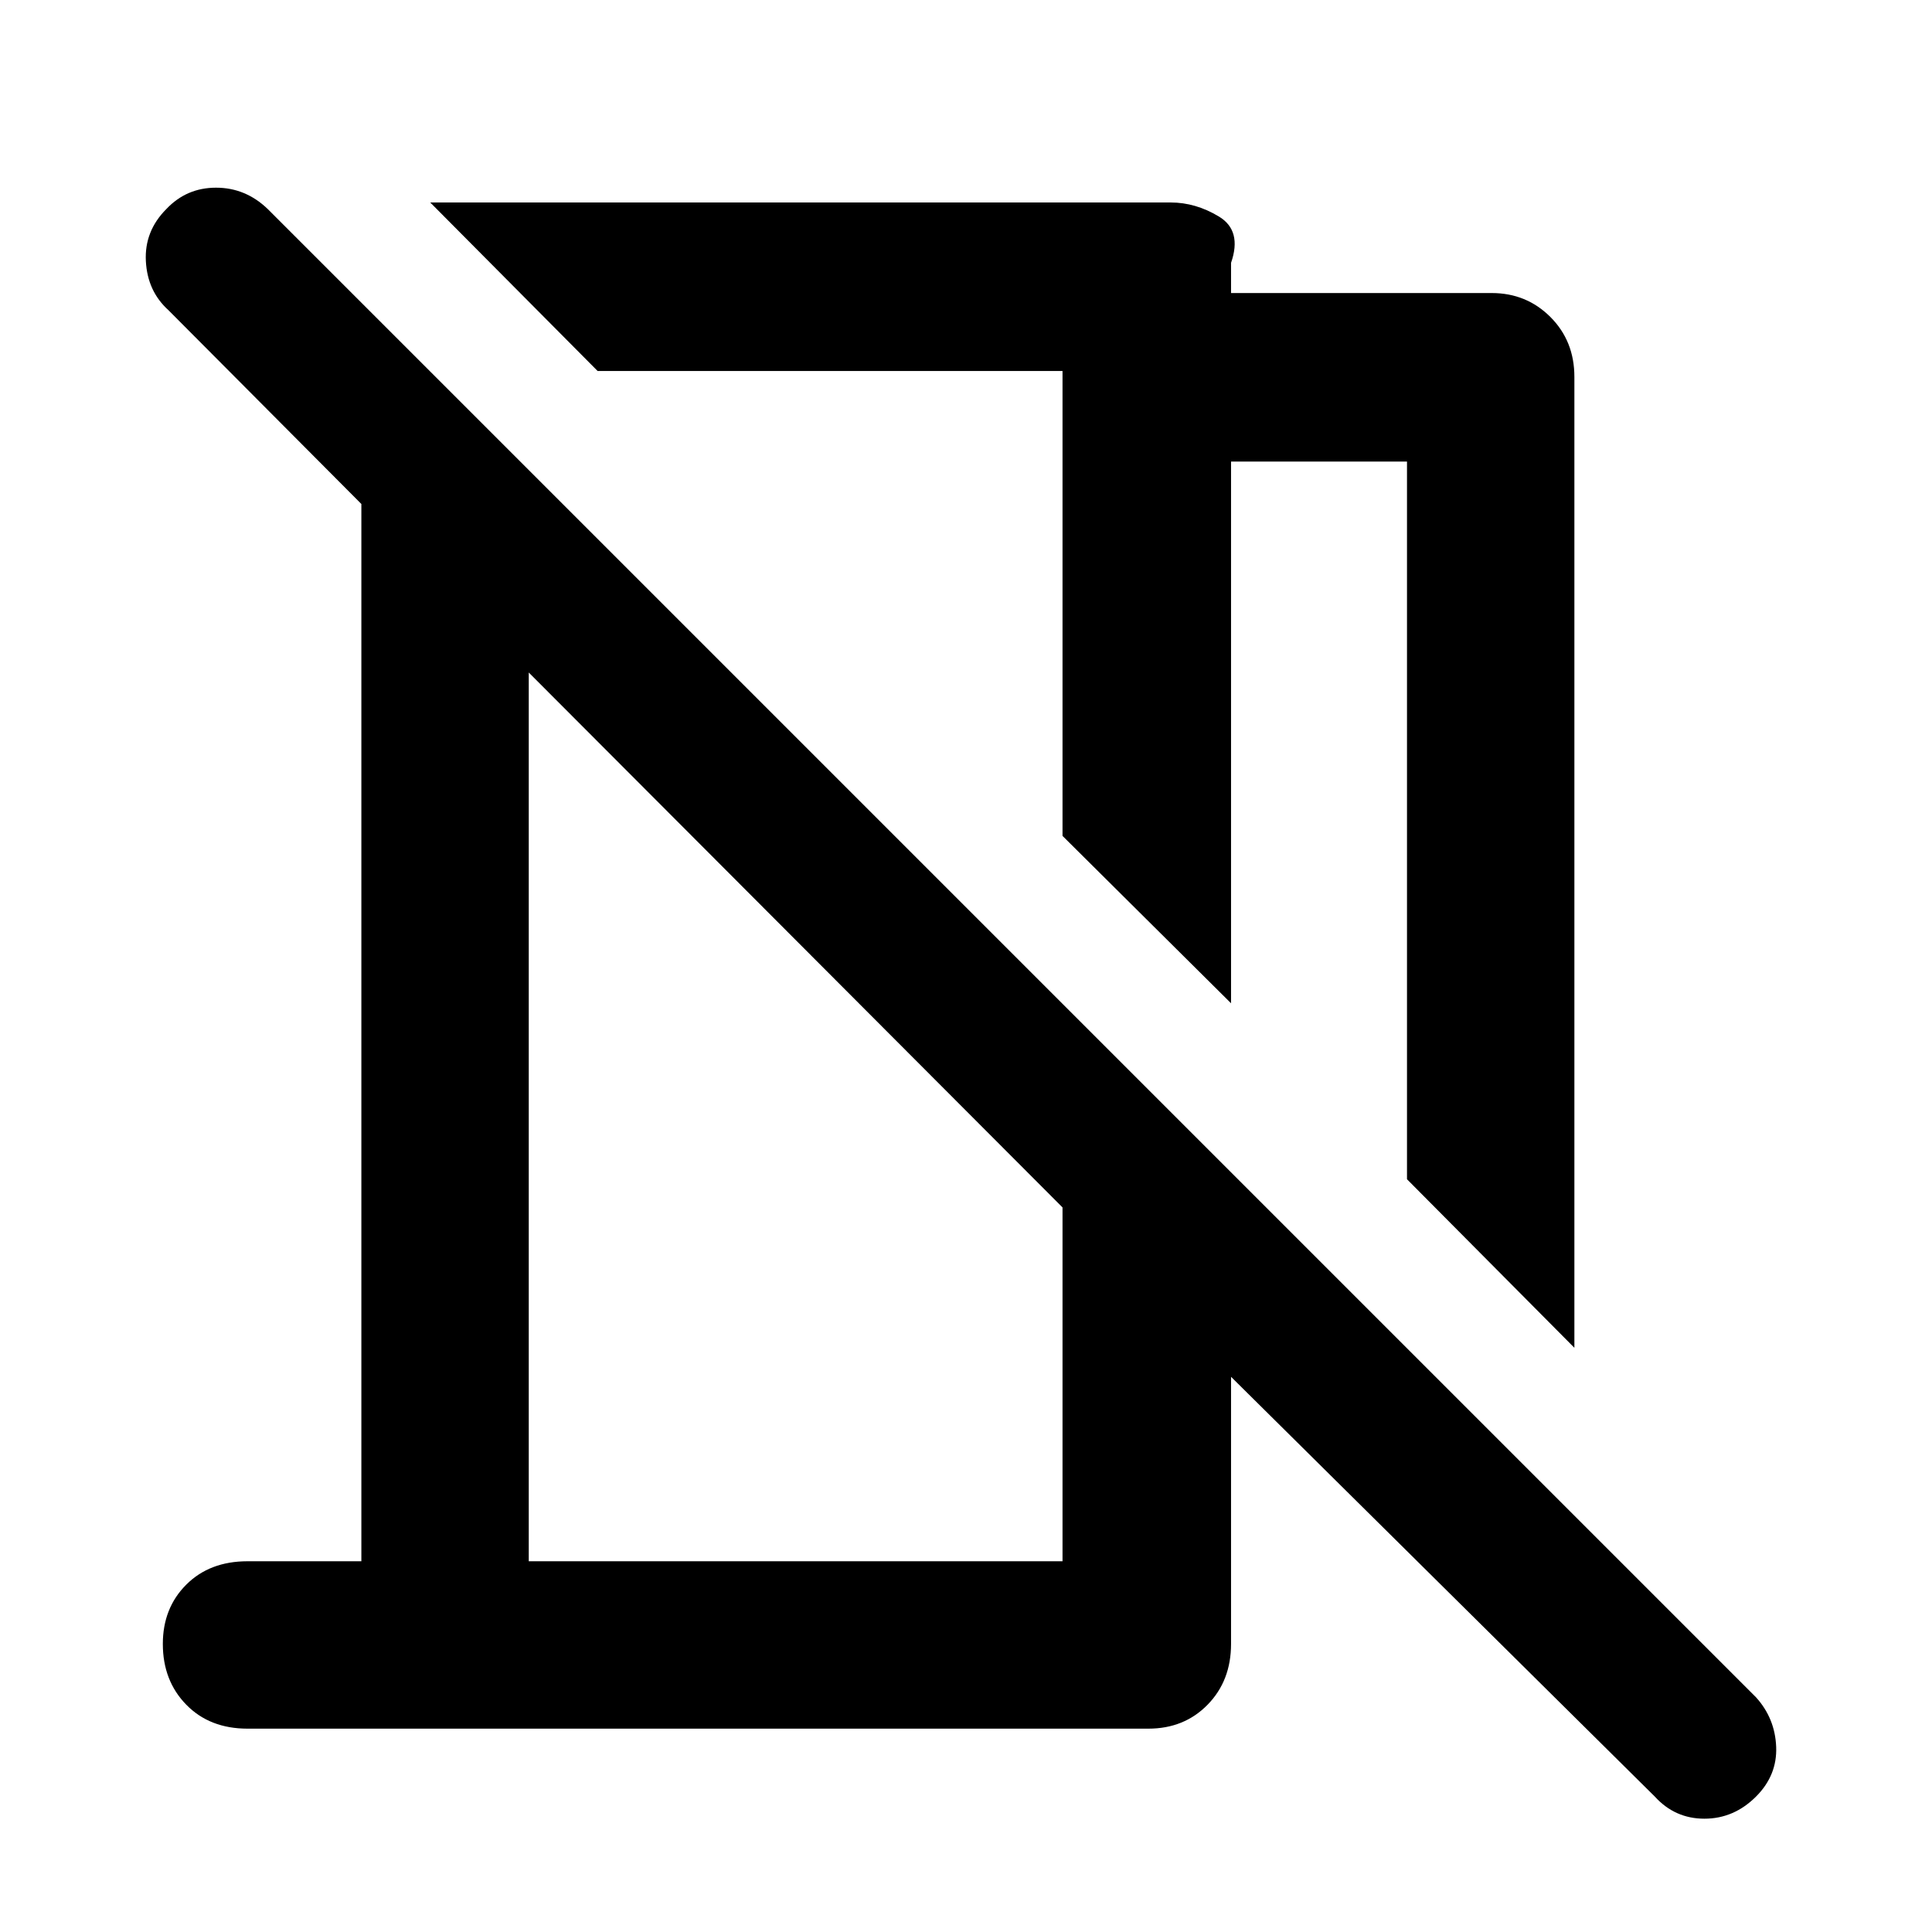 <svg xmlns="http://www.w3.org/2000/svg" height="48" viewBox="0 -960 960 960" width="48"><path d="m782.3-290.3-83.17-83.74v-356.61H611.7v269.17l-83.74-83.17v-231h-231l-83.18-83.74H581.7q12.43 0 24 7 11.56 7 6 23v15h129.52q17.26 0 29.17 11.91t11.91 29.74v482.44Zm39.96 223L611.7-275.87v132.74q0 18.26-11.63 30.17-11.64 11.92-29.46 11.92H123q-18.83 0-30.46-11.92-11.63-11.91-11.63-30.17 0-17.83 11.63-29.46 11.63-11.63 30.46-11.63h56.56v-525.35l-95.86-96.3q-10.44-9.43-11.22-24.37-.78-14.93 10.22-25.93 10-10.57 24.65-10.57 14.65 0 25.65 10.57l739.57 739.56q9.43 10.44 10 24.59.56 14.15-10 24.72-11 11-25.66 11-14.65 0-24.65-11ZM262.74-184.22h265.22v-175.82L262.74-625.83v441.61Zm150.22-476.43Zm-17.61 167.43Z"/></svg>